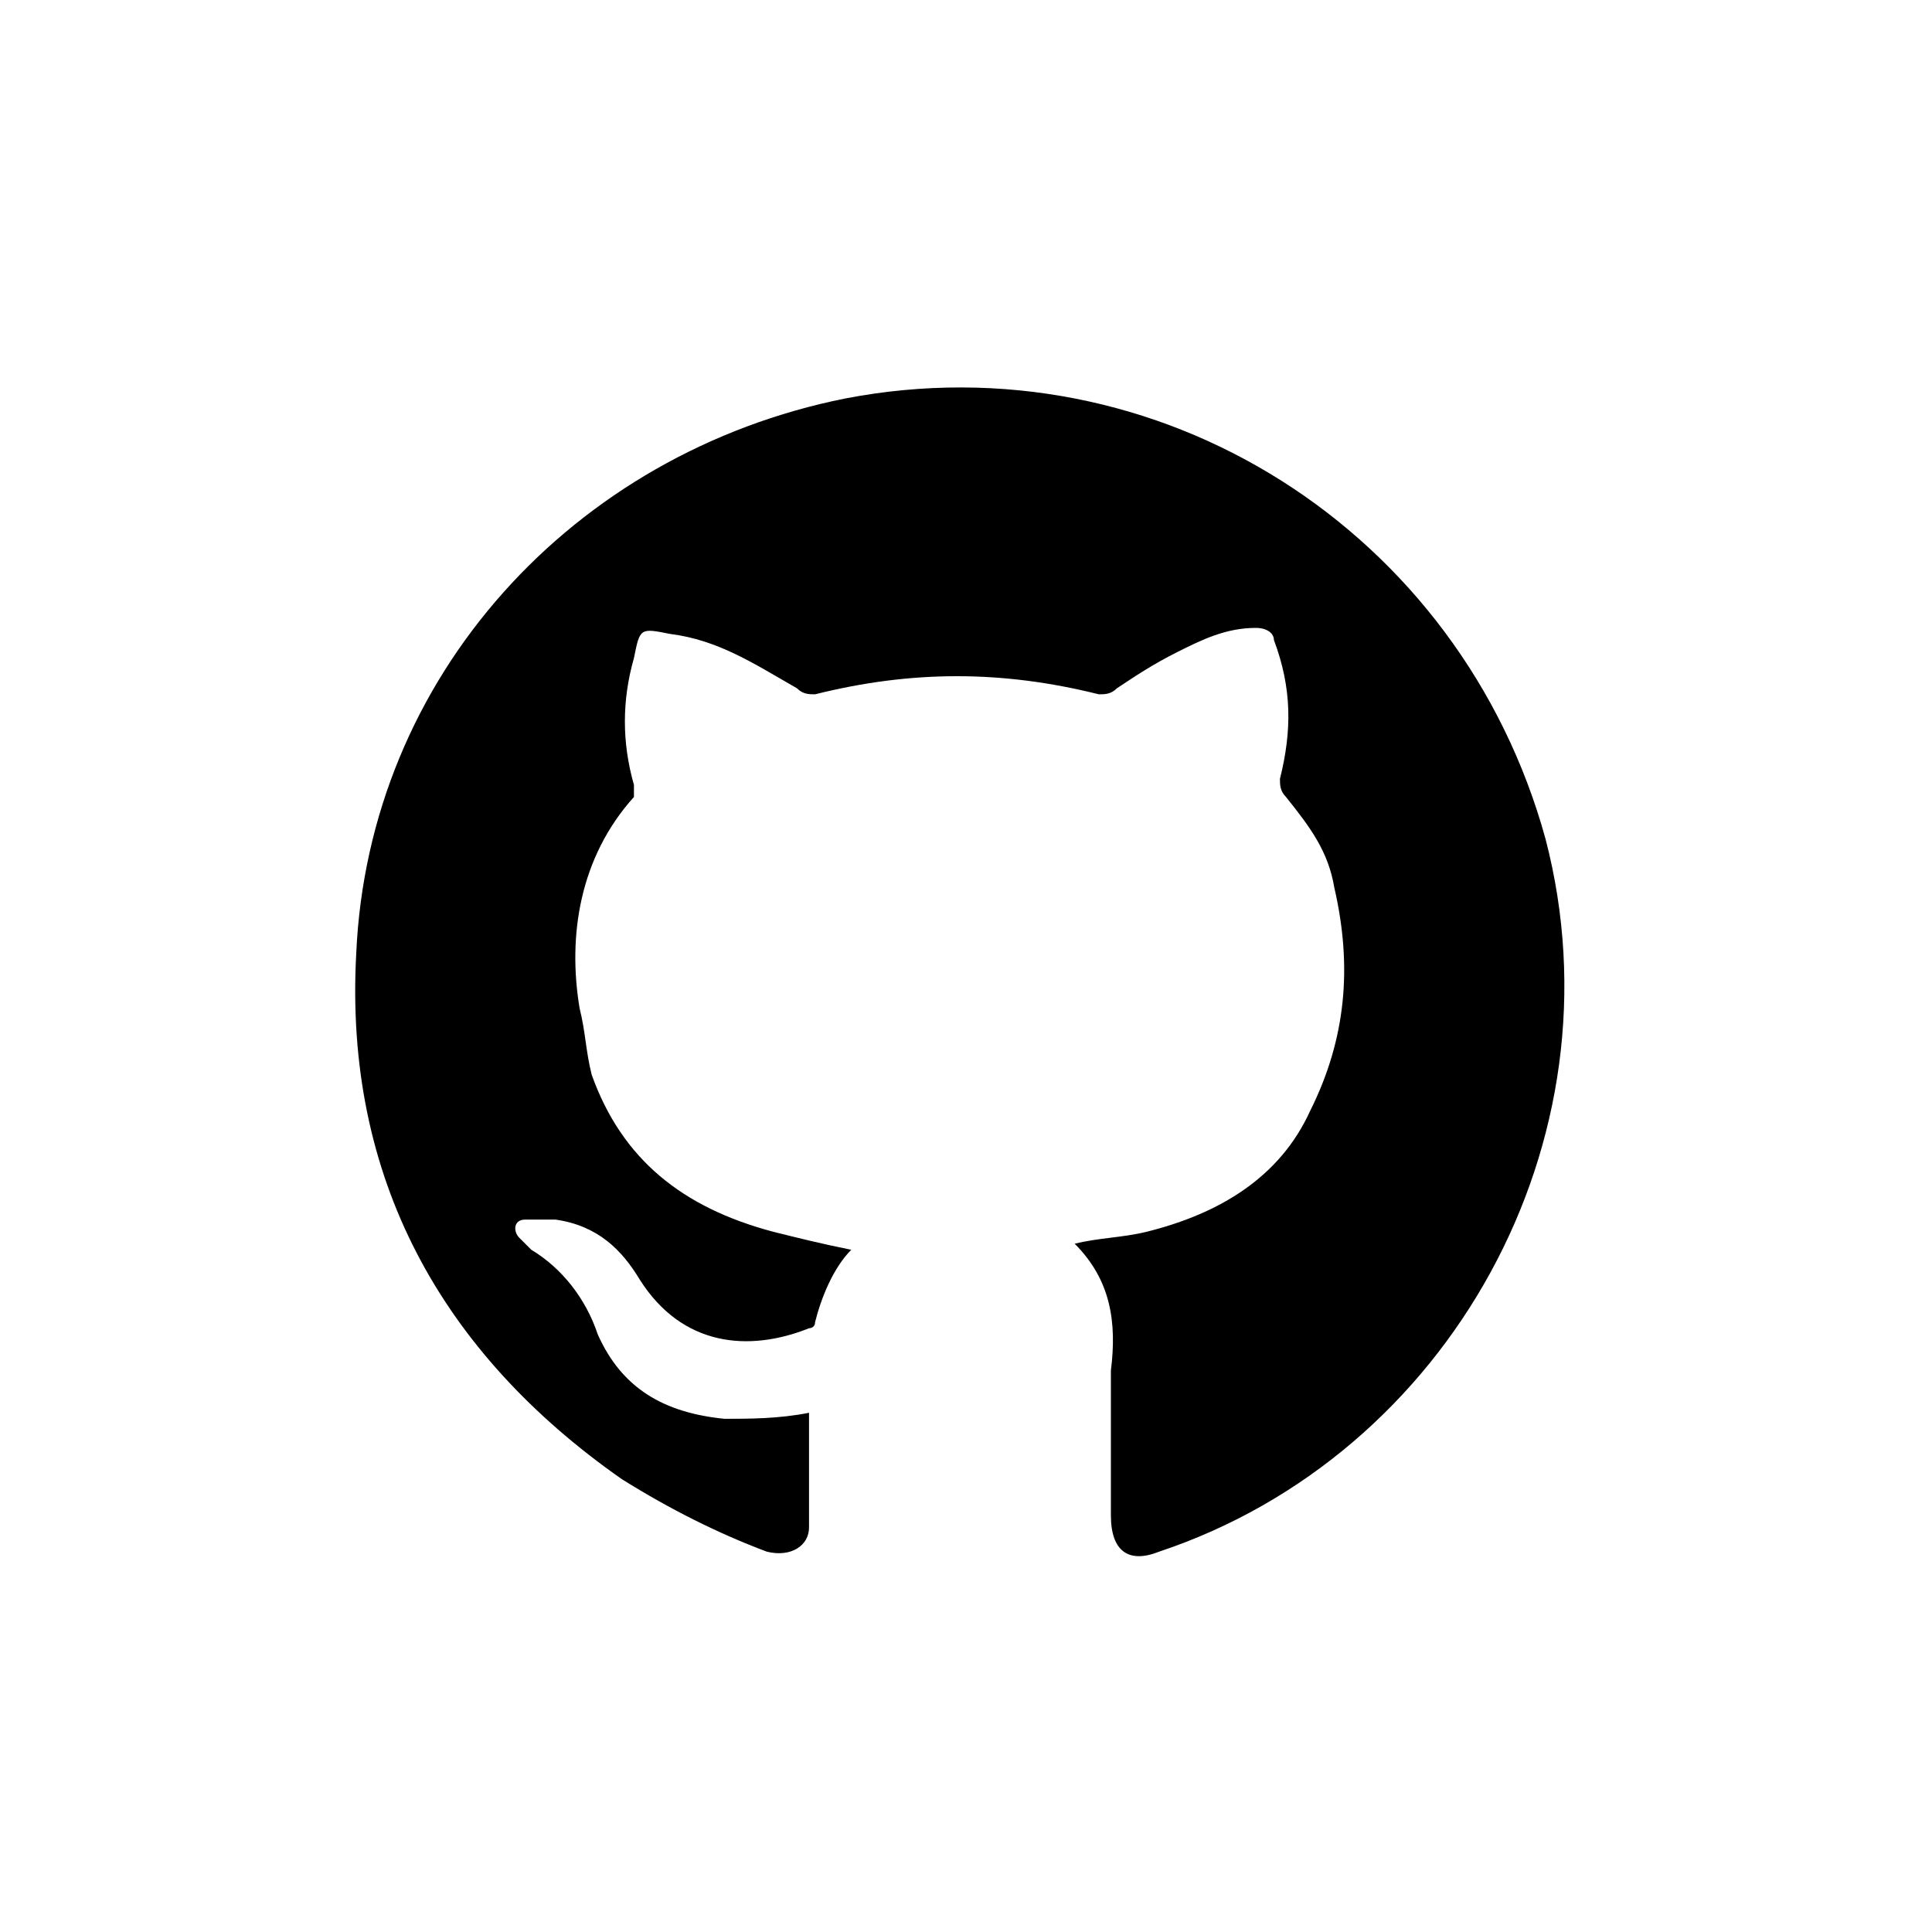 <svg xmlns="http://www.w3.org/2000/svg" viewBox="0 0 32 32"><path fill="#000" d="M17.8 20.6c.4-.1.8-.1 1.2-.2 1.2-.3 2.2-.9 2.7-2 .6-1.2.7-2.4.4-3.7-.1-.6-.4-1-.8-1.5-.1-.1-.1-.2-.1-.3.2-.8.2-1.5-.1-2.3 0-.1-.1-.2-.3-.2-.5 0-.9.2-1.3.4s-.7.4-1 .6c-.1.1-.2.1-.3.1-1.6-.4-3.1-.4-4.7 0-.1 0-.2 0-.3-.1-.7-.4-1.3-.8-2.1-.9-.5-.1-.5-.1-.6.4-.2.7-.2 1.4 0 2.1v.2c-.9 1-1.1 2.3-.9 3.5.1.4.1.7.2 1.1.5 1.4 1.5 2.2 3 2.6.4.1.8.2 1.3.3-.3.3-.5.8-.6 1.2 0 .1-.1.1-.1.1-1 .4-2.1.3-2.8-.8-.3-.5-.7-.9-1.4-1h-.5c-.2 0-.2.2-.1.3l.2.2c.5.3.9.8 1.1 1.4.4.9 1.1 1.3 2.1 1.4.4 0 .9 0 1.4-.1v1.9c0 .3-.3.5-.7.4-.8-.3-1.6-.7-2.4-1.2-3-2.1-4.6-5-4.4-8.7.2-4.6 3.6-8.3 8.1-9.2 5.2-1 10.2 2.2 11.6 7.3 1.3 5-1.6 10.2-6.4 11.8-.5.2-.8 0-.8-.6v-2.4c.1-.8 0-1.5-.6-2.1z"/></svg>